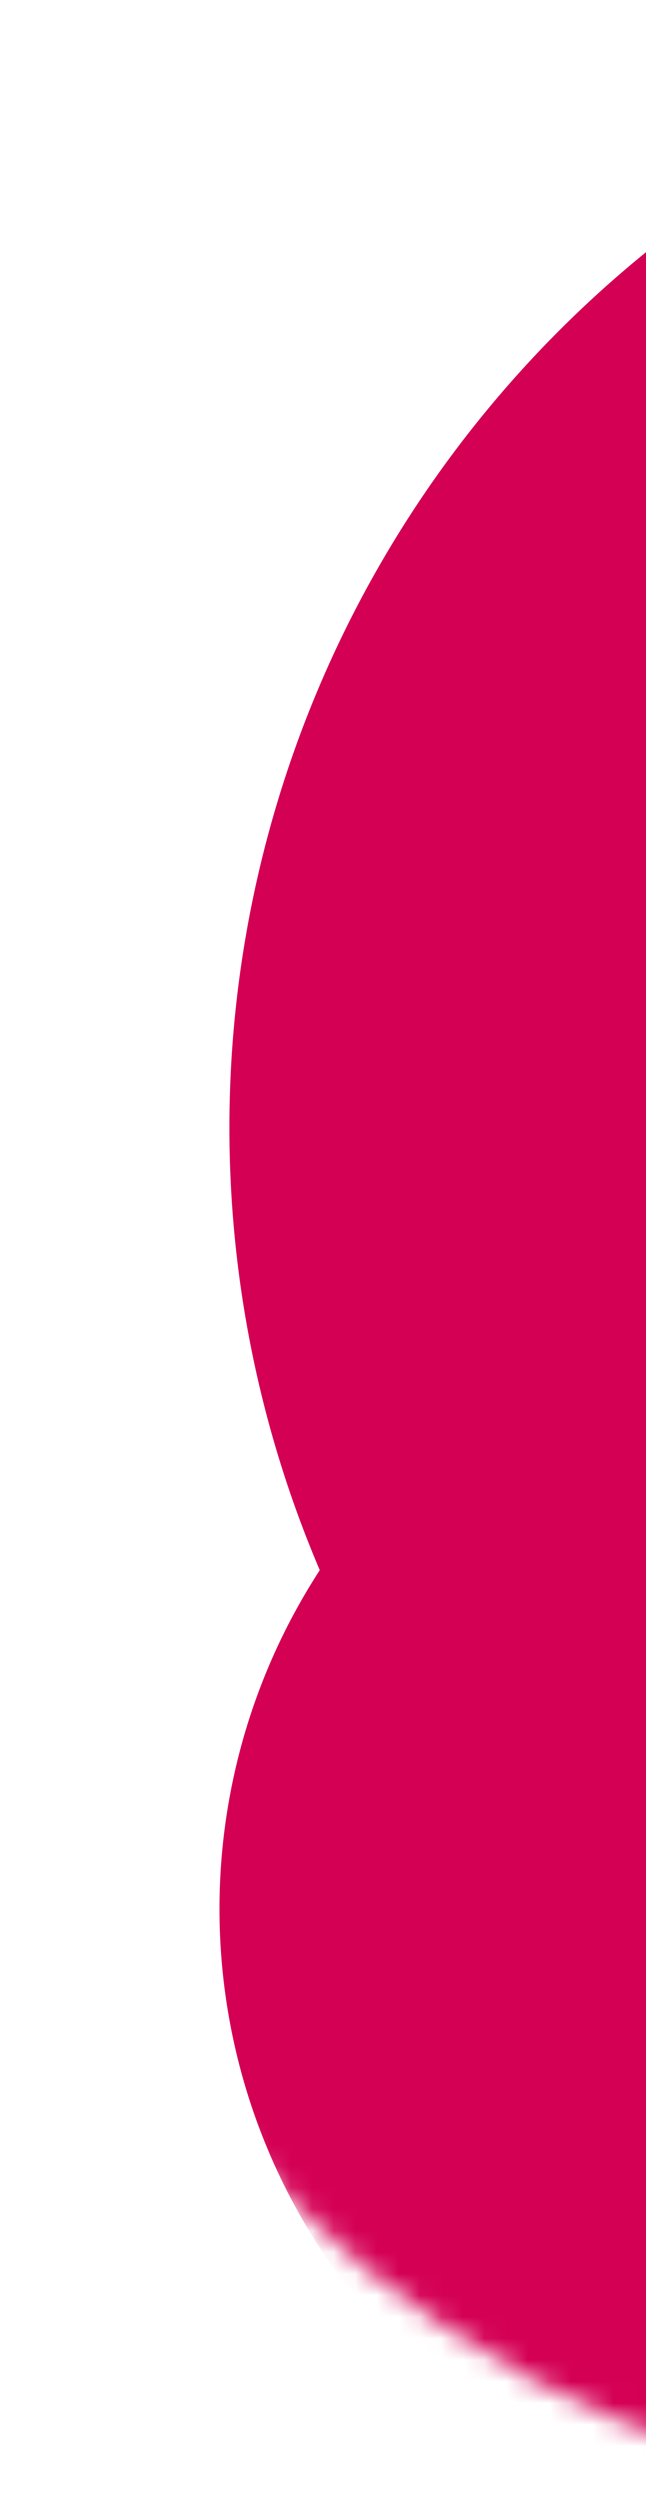 <?xml version="1.0" encoding="UTF-8"?>
<svg width="30" height="116" viewBox="0 0 30 116" fill="none" xmlns="http://www.w3.org/2000/svg">
<mask id="mask0" mask-type="alpha" maskUnits="userSpaceOnUse" x="0" y="69" width="47" height="47">
<path d="M46.483 115.825C40.379 115.825 34.334 114.622 28.695 112.287C23.055 109.951 17.931 106.528 13.614 102.212C9.298 97.896 5.874 92.772 3.538 87.134C1.202 81.495 -6.46499e-06 75.451 -5.24284e-06 69.348L46.483 69.348L46.483 115.825Z" fill="white"/>
</mask>
<g mask="url(#mask0)">
<g filter="url(#filter0_f)">
<ellipse cx="39.071" cy="88.581" rx="28.874" ry="28.878" transform="rotate(-90 39.071 88.581)" fill="#D40054"/>
</g>
</g>
<circle cx="62.981" cy="52.327" r="52.327" transform="rotate(180 62.981 52.327)" fill="#D40054"/>
<defs>
<filter id="filter0_f" x="-48.286" y="1.227" width="174.715" height="174.708" filterUnits="userSpaceOnUse" color-interpolation-filters="sRGB">
<feFlood flood-opacity="0" result="BackgroundImageFix"/>
<feBlend mode="normal" in="SourceGraphic" in2="BackgroundImageFix" result="shape"/>
<feGaussianBlur stdDeviation="29.24" result="effect1_foregroundBlur"/>
</filter>
</defs>
</svg>
